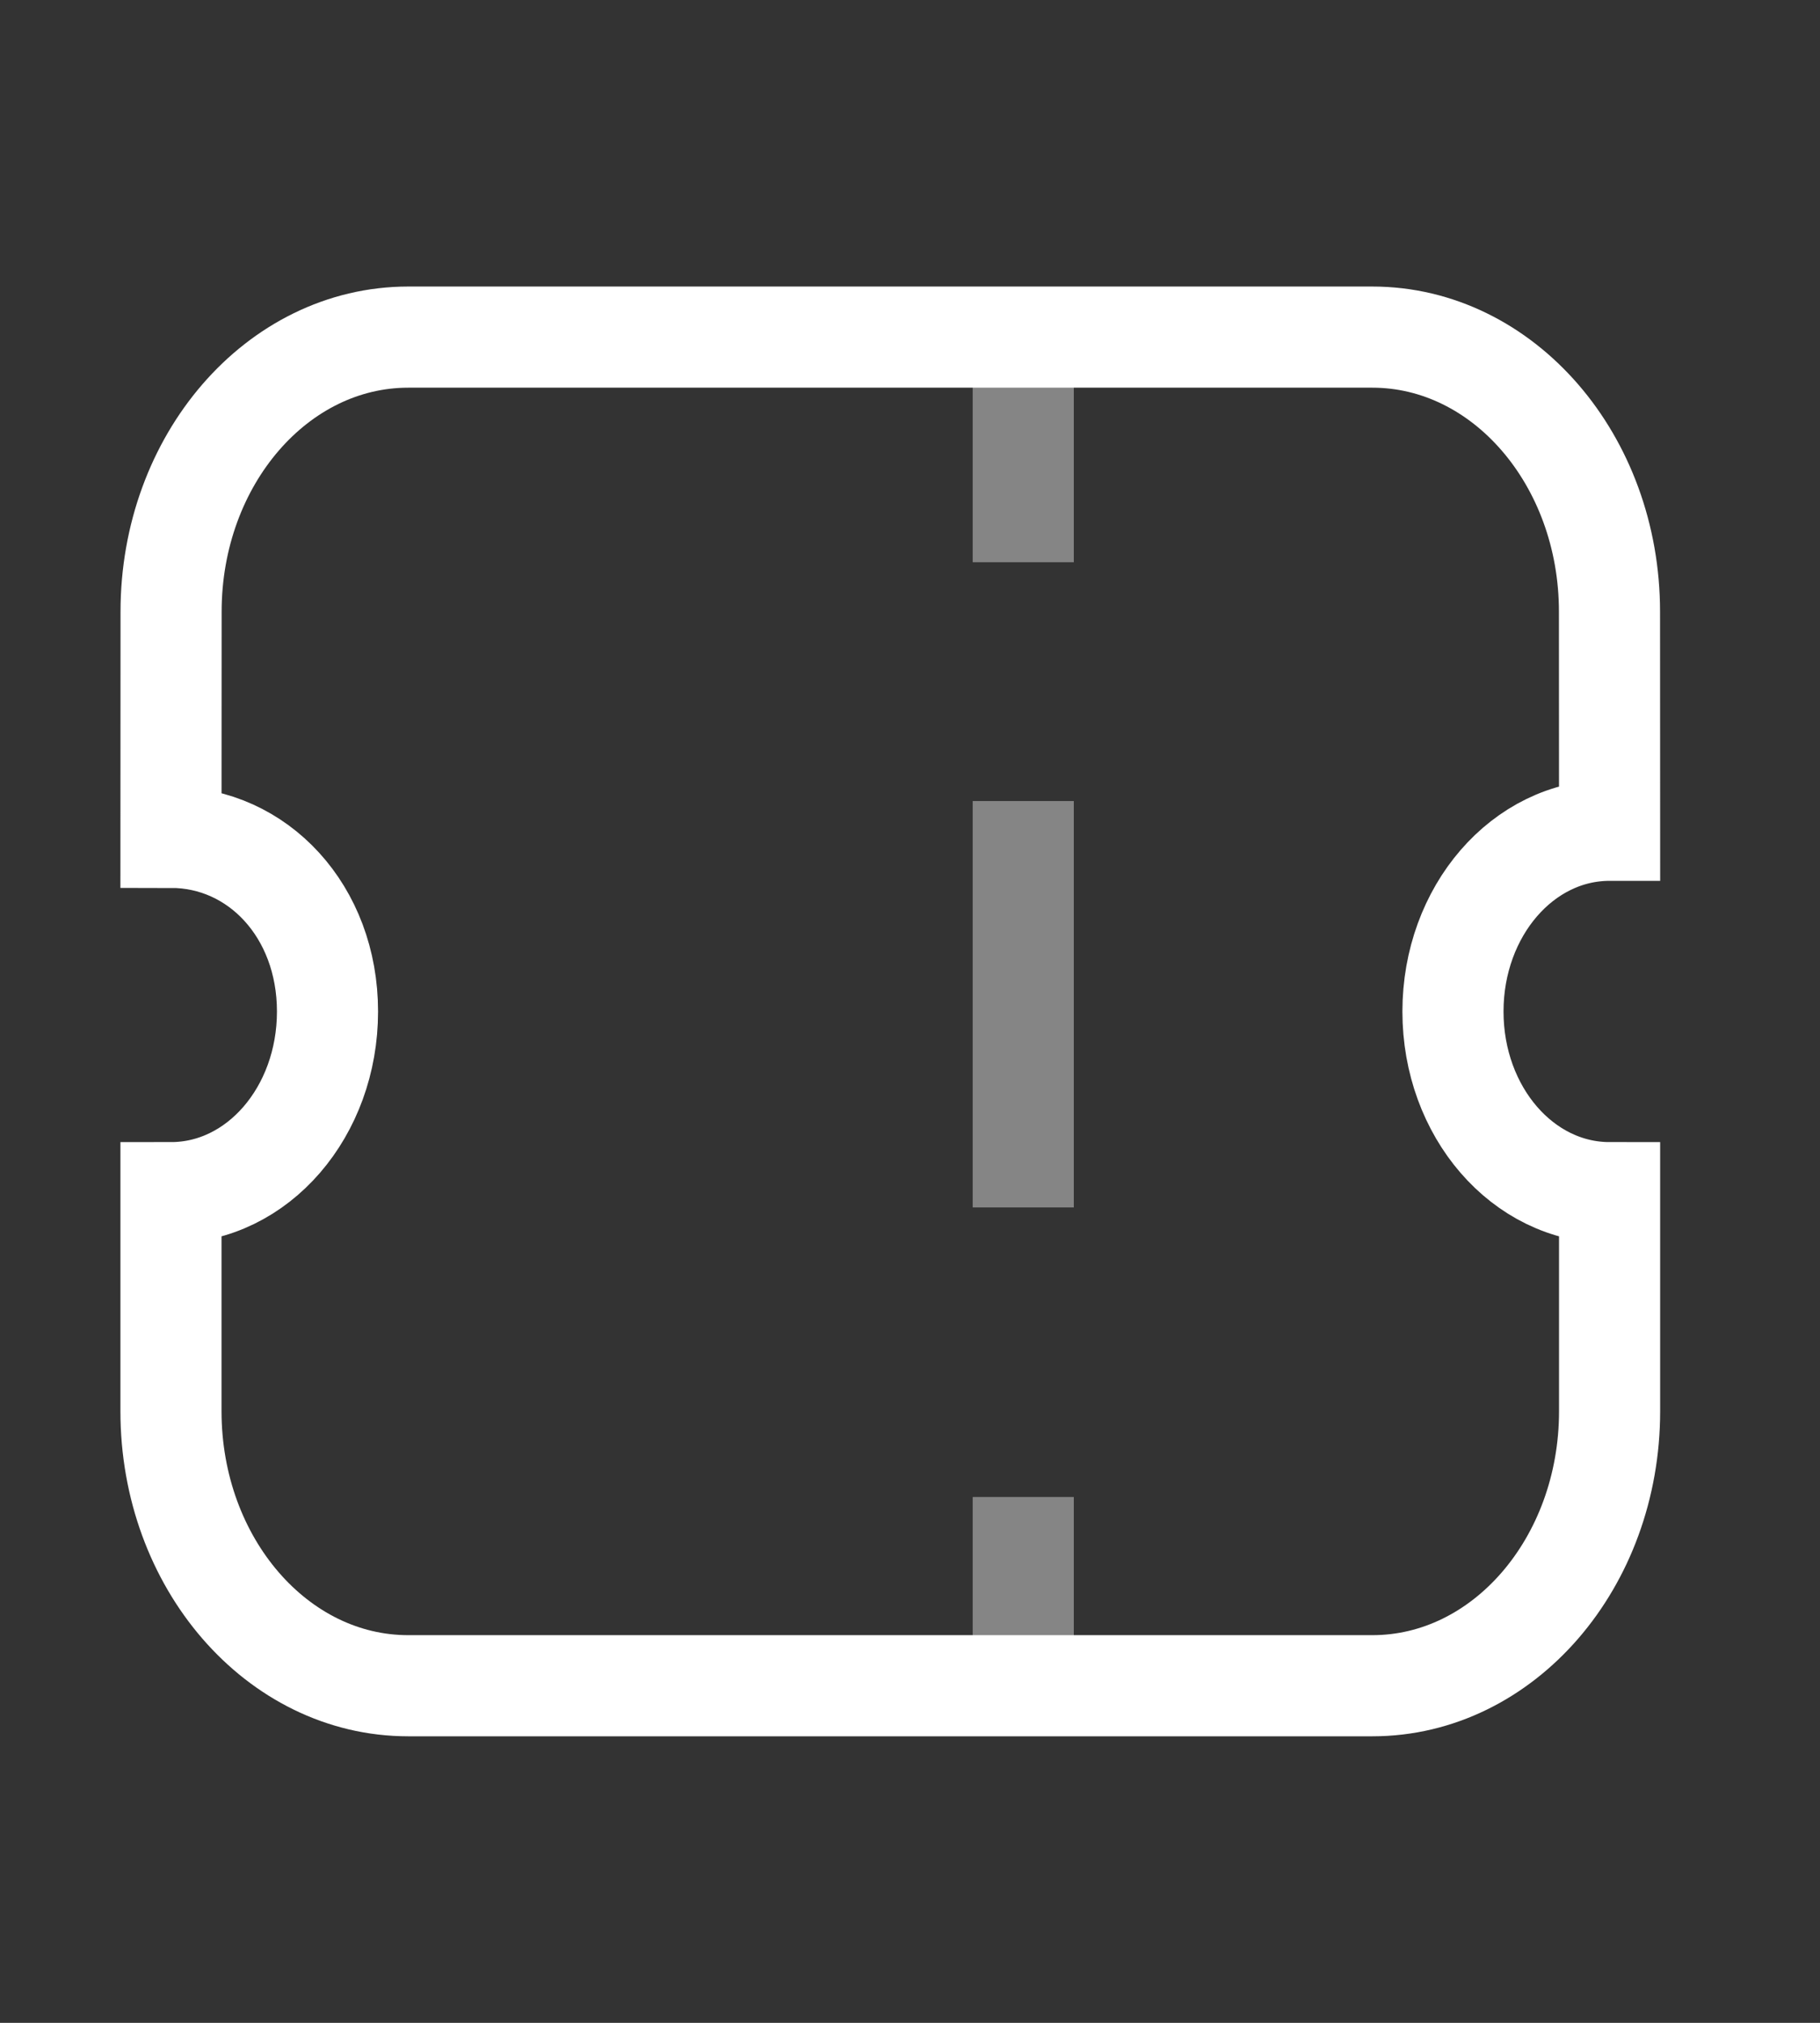 <svg width="18" height="20" viewBox="0 0 18 20" fill="none" xmlns="http://www.w3.org/2000/svg">
<rect x="0" y="0" width="18" height="20" fill="#333333" stroke="none"/>
<path opacity="0.4" d="M10.12 3.542V5.559" stroke="white" strokeWidth="1.25" strokeLinecap="round" strokeLinejoin="round"/>
<path opacity="0.4" d="M10.12 14.801V16.488" stroke="white" strokeWidth="1.25" strokeLinecap="round" strokeLinejoin="round"/>
<path opacity="0.4" d="M10.12 11.938V7.92" stroke="white" strokeWidth="1.25" strokeLinecap="round" strokeLinejoin="round"/>
<path fillRule="evenodd" clipRule="evenodd" d="M13.573 16.667C14.869 16.667 15.919 15.452 15.919 13.953V11.792C15.061 11.792 14.37 10.993 14.37 10.001C14.37 9.009 15.061 8.209 15.919 8.209L15.918 6.048C15.918 4.548 14.867 3.333 13.572 3.333H4.038C2.742 3.333 1.692 4.548 1.692 6.048L1.691 8.279C2.549 8.279 3.239 9.009 3.239 10.001C3.239 10.993 2.549 11.792 1.691 11.792V13.953C1.691 15.452 2.741 16.667 4.037 16.667H13.573Z" stroke="white" strokeWidth="1.25" strokeLinecap="round" strokeLinejoin="round"/>
</svg>
